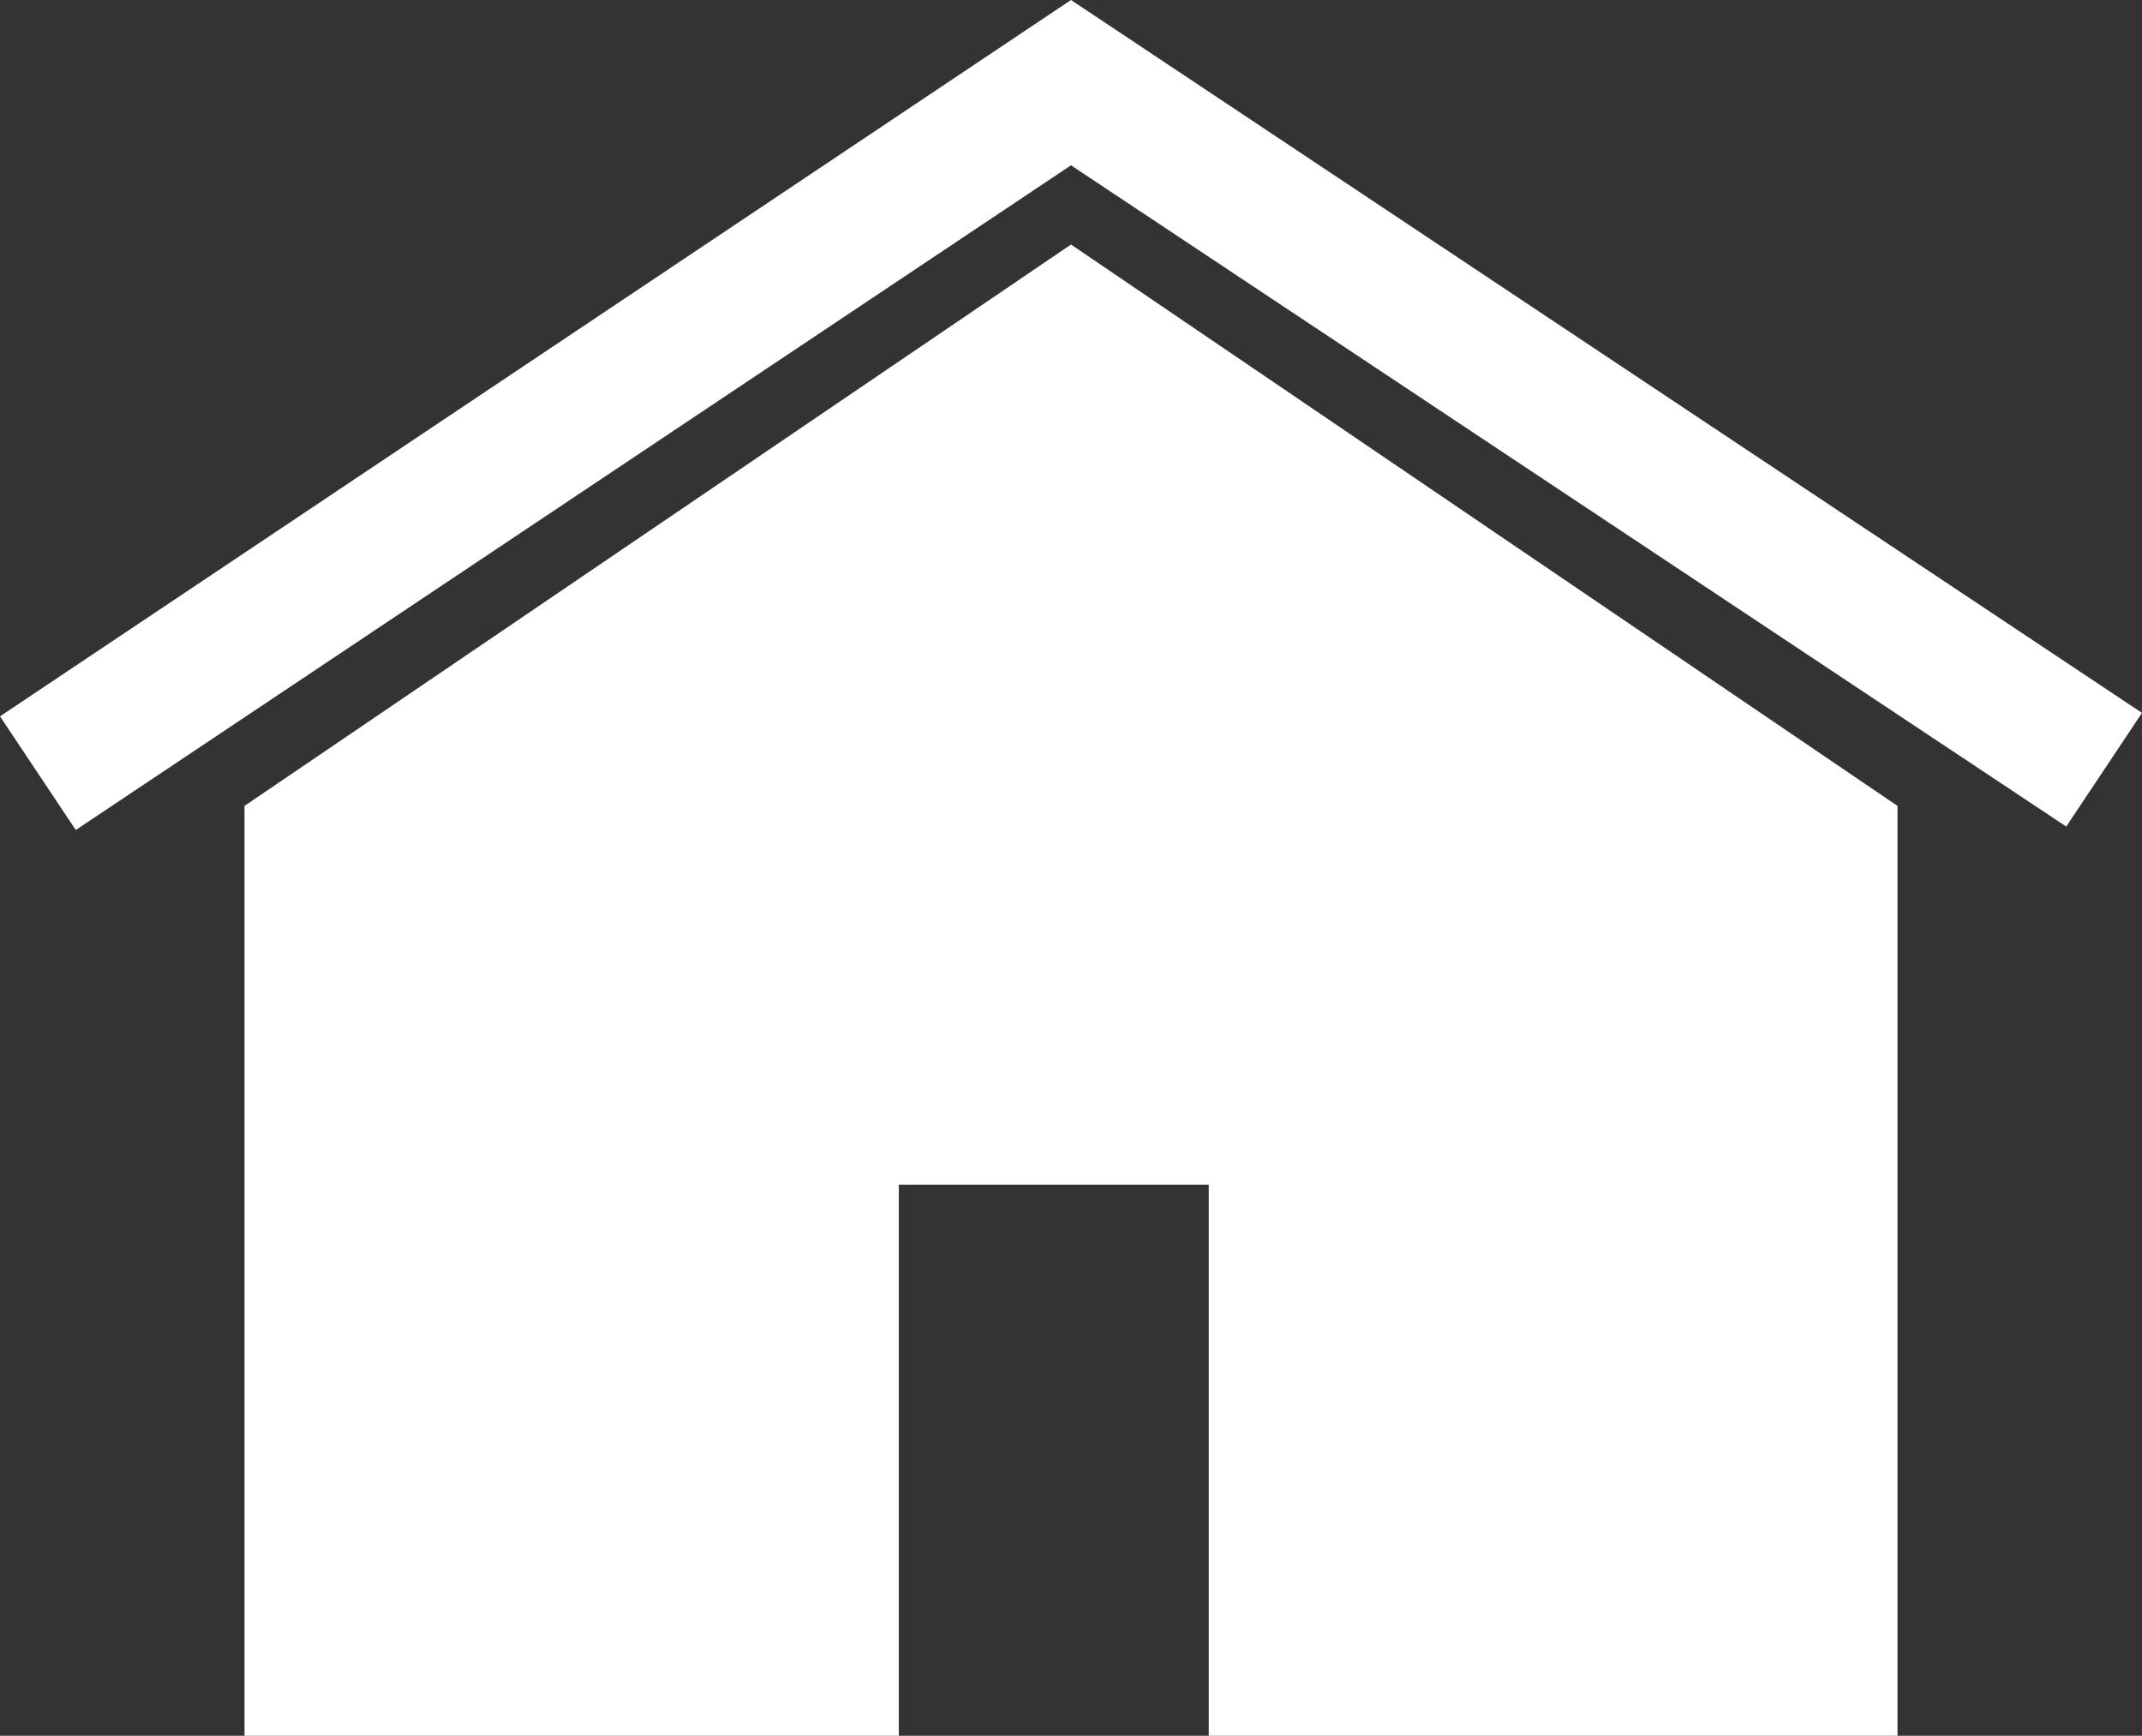 <!-- Generator: Adobe Illustrator 21.0.2, SVG Export Plug-In  -->
<svg version="1.1"
	 xmlns="http://www.w3.org/2000/svg" xmlns:xlink="http://www.w3.org/1999/xlink" xmlns:a="http://ns.adobe.com/AdobeSVGViewerExtensions/3.0/"
	 x="0px" y="0px" width="62.2px" height="50.4px" viewBox="0 0 62.2 50.4" style="enable-background:new 0 0 62.2 50.4;"
	 xml:space="preserve">
<rect x="0" y="0" width="62.2" height="50.4" fill="#333333" stroke="none"/>
<style type="text/css">
	.st0{fill:#FFFFFF;}
</style>
<defs>
</defs>
<path class="st0" d="M62.2,20.7L60,24L31.1,4.8L2.2,24.1L0,20.8L31.1,0L62.2,20.7z M31.1,7.1l-24,16.3v27h19v-16h9v16h20v-27
	L31.1,7.1z"/>
</svg>
